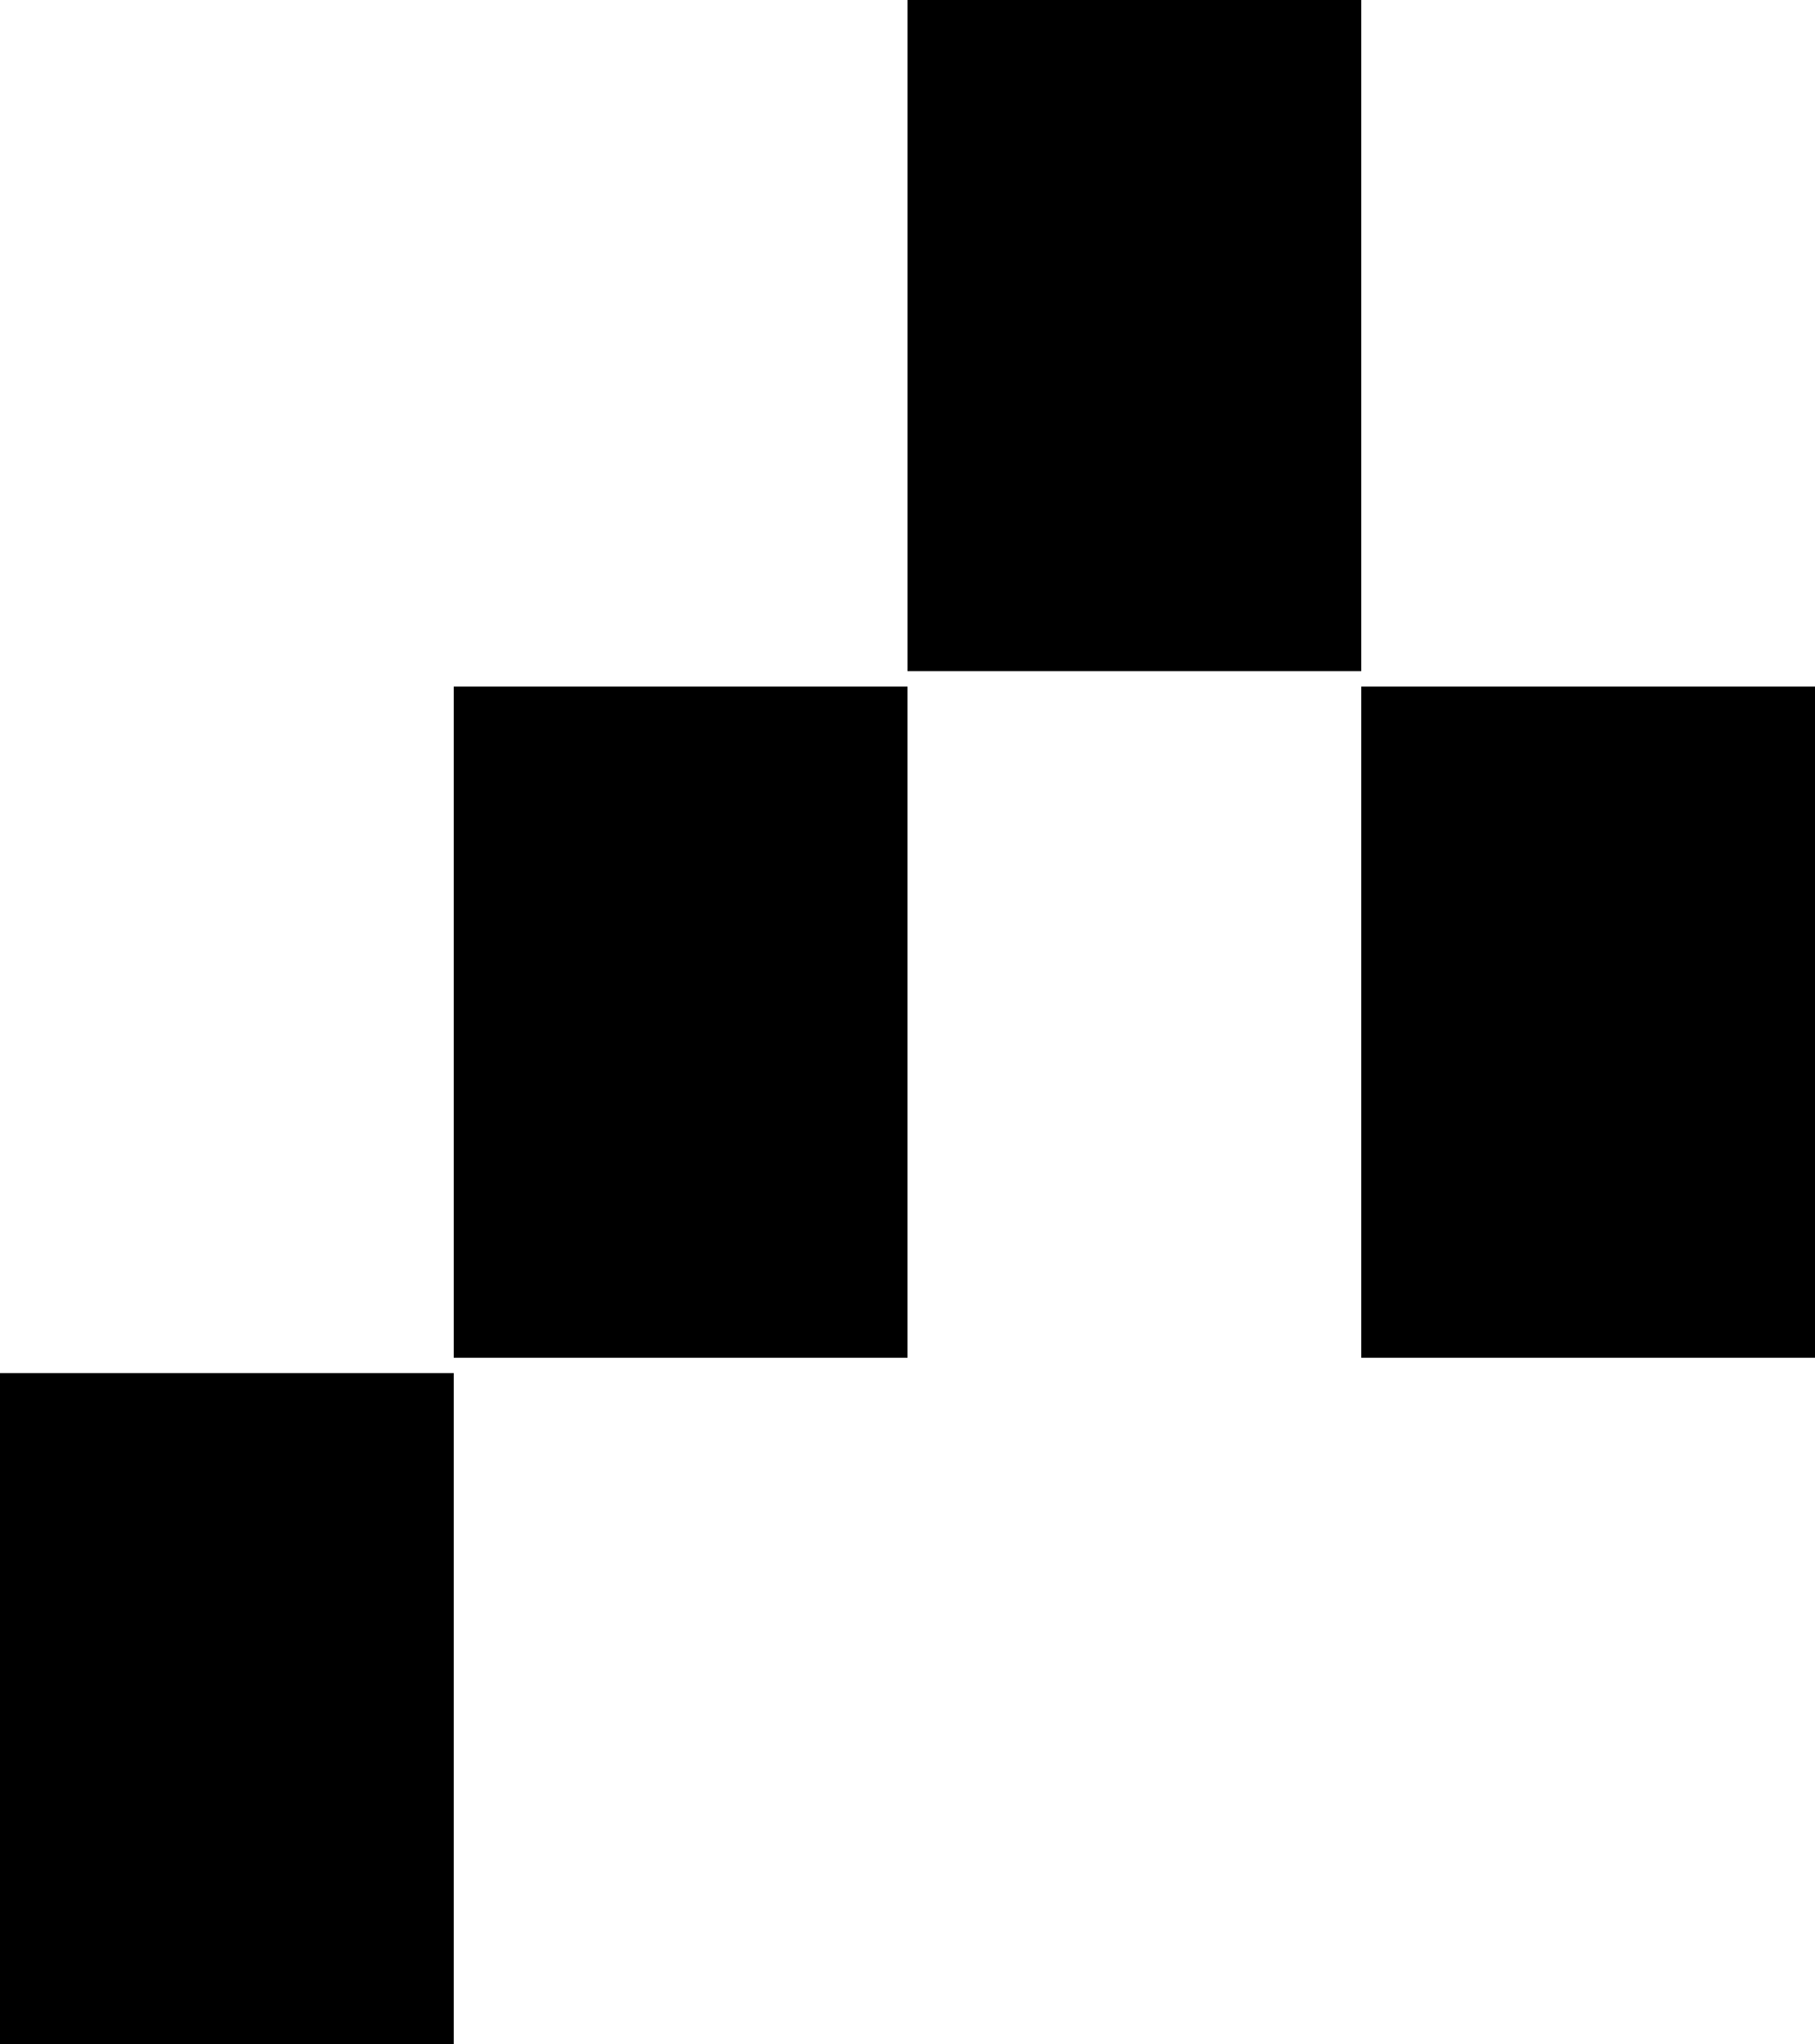 <svg data-name="Layer 1" xmlns="http://www.w3.org/2000/svg" viewBox="0 0 550.89 620.39"><path d="M0 416.71h137.72v203.68H0zM137.72 208.36h137.72v203.68H137.72zM413.17 208.36h137.72v203.68H413.17zM275.45 0h137.72v203.68H275.45z"></path></svg>